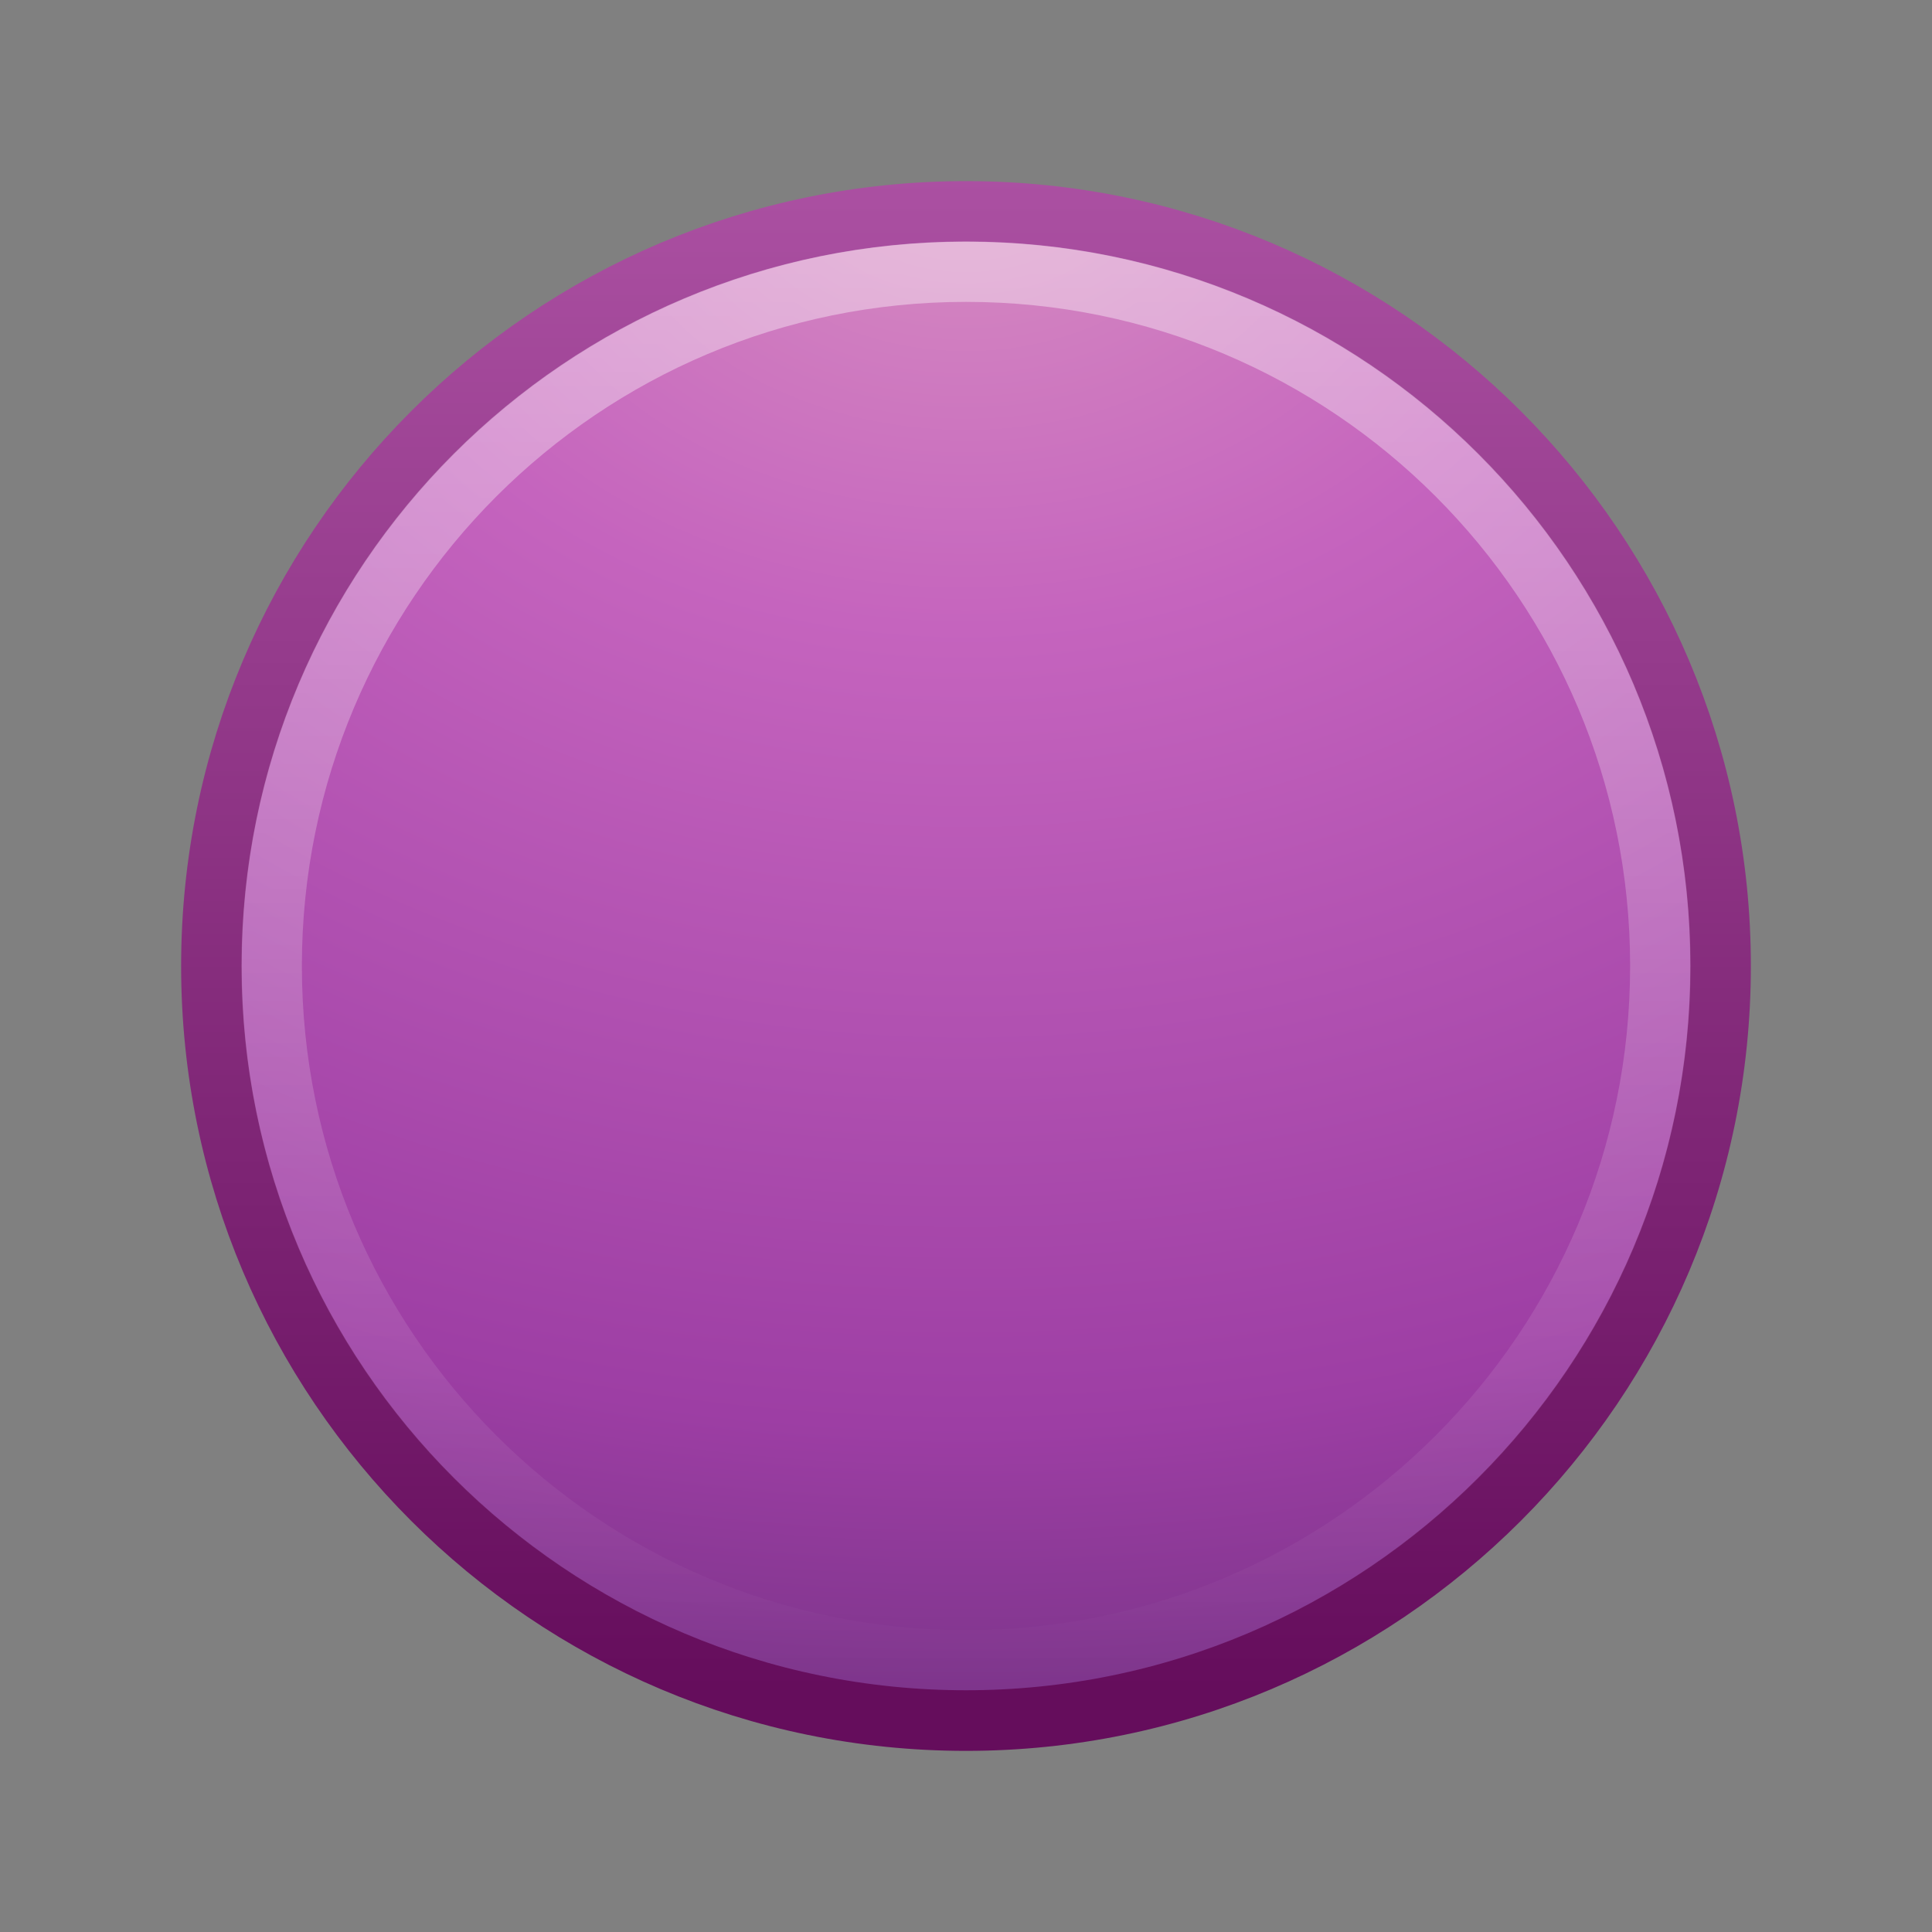 <?xml version="1.0" encoding="UTF-8" standalone="no"?>
<!-- Created with Inkscape (http://www.inkscape.org/) -->

<svg
   xmlns:dc="http://purl.org/dc/elements/1.1/"
   xmlns:cc="http://creativecommons.org/ns#"
   xmlns:rdf="http://www.w3.org/1999/02/22-rdf-syntax-ns#"
   xmlns:svg="http://www.w3.org/2000/svg"
   xmlns="http://www.w3.org/2000/svg"
   xmlns:xlink="http://www.w3.org/1999/xlink"
   xmlns:sodipodi="http://sodipodi.sourceforge.net/DTD/sodipodi-0.dtd"
   xmlns:inkscape="http://www.inkscape.org/namespaces/inkscape"
   version="1.0"
   width="32"
   height="32"
   id="svg2"
   sodipodi:version="0.32"
   inkscape:version="0.48.4 r9939"
   sodipodi:docname="emblem-colors-violet.svg"
   inkscape:output_extension="org.inkscape.output.svg.inkscape">
  <rect width="100%" height="100%" fill="#808080" stroke="none"/>
  <sodipodi:namedview
     inkscape:window-height="794"
     inkscape:window-width="1280"
     inkscape:pageshadow="2"
     inkscape:pageopacity="0.0"
     guidetolerance="10.0"
     gridtolerance="10.0"
     objecttolerance="10.0"
     borderopacity="1.0"
     bordercolor="#666666"
     pagecolor="#ffffff"
     id="base"
     showgrid="false"
     inkscape:zoom="2.8284271"
     inkscape:cx="31.418943"
     inkscape:cy="3.0182486"
     inkscape:window-x="0"
     inkscape:window-y="25"
     inkscape:current-layer="svg2"
     inkscape:window-maximized="0"
     showguides="true"
     inkscape:guide-bbox="true" />
  <defs
     id="defs4">
    <linearGradient
       id="linearGradient8838">
      <stop
         id="stop8840"
         style="stop-color:#000000;stop-opacity:1"
         offset="0" />
      <stop
         id="stop8842"
         style="stop-color:#000000;stop-opacity:0"
         offset="1" />
    </linearGradient>
    <linearGradient
       id="linearGradient2490">
      <stop
         id="stop2492"
         style="stop-color:#791235;stop-opacity:1"
         offset="0" />
      <stop
         id="stop2494"
         style="stop-color:#dd3b27;stop-opacity:1"
         offset="1" />
    </linearGradient>
    <linearGradient
       id="linearGradient3242">
      <stop
         id="stop3244"
         style="stop-color:#f8b17e;stop-opacity:1"
         offset="0" />
      <stop
         id="stop3246"
         style="stop-color:#e35d4f;stop-opacity:1"
         offset="0.262" />
      <stop
         id="stop3248"
         style="stop-color:#c6262e;stop-opacity:1"
         offset="0.661" />
      <stop
         id="stop3250"
         style="stop-color:#690b54;stop-opacity:1"
         offset="1" />
    </linearGradient>
    <linearGradient
       id="linearGradient4873">
      <stop
         id="stop4875"
         style="stop-color:#ffffff;stop-opacity:1"
         offset="0" />
      <stop
         id="stop4877"
         style="stop-color:#ffffff;stop-opacity:0"
         offset="1" />
    </linearGradient>
    <linearGradient
       inkscape:collect="always"
       xlink:href="#linearGradient4873"
       id="linearGradient2407"
       gradientUnits="userSpaceOnUse"
       gradientTransform="matrix(1.315,0,0,1.315,-65.791,20.617)"
       x1="63.397"
       y1="-12.489"
       x2="63.397"
       y2="5.468" />
    <radialGradient
       inkscape:collect="always"
       xlink:href="#linearGradient2867-449-88-871-390-598-476-591-434-148-57-177"
       id="radialGradient2410"
       gradientUnits="userSpaceOnUse"
       gradientTransform="matrix(0,1.466,-1.935,0,23.722,-32.478)"
       cx="23.896"
       cy="3.99"
       fx="23.896"
       fy="3.99"
       r="20.397" />
    <linearGradient
       inkscape:collect="always"
       xlink:href="#linearGradient8265-821-176-38-919-66-249-7-7"
       id="linearGradient3568"
       gradientUnits="userSpaceOnUse"
       gradientTransform="matrix(0.825,0,0,1.301,4.162,-1.433)"
       x1="16.626"
       y1="15.298"
       x2="20.055"
       y2="24.628" />
    <linearGradient
       id="linearGradient8265-821-176-38-919-66-249-7-7">
      <stop
         offset="0"
         style="stop-color:#ffffff;stop-opacity:1"
         id="stop2687-1-9" />
      <stop
         offset="1"
         style="stop-color:#ffffff;stop-opacity:0"
         id="stop2689-5-4" />
    </linearGradient>
    <linearGradient
       inkscape:collect="always"
       xlink:href="#linearGradient3924"
       id="linearGradient2959"
       gradientUnits="userSpaceOnUse"
       gradientTransform="translate(3.7e-6,1)"
       x1="24"
       y1="5"
       x2="24"
       y2="43" />
    <linearGradient
       id="linearGradient3924">
      <stop
         offset="0"
         style="stop-color:#ffffff;stop-opacity:1;"
         id="stop3926" />
      <stop
         id="stop3928"
         style="stop-color:#ffffff;stop-opacity:0.235;"
         offset="0.063" />
      <stop
         offset="0.951"
         style="stop-color:#ffffff;stop-opacity:0.157;"
         id="stop3930" />
      <stop
         offset="1"
         style="stop-color:#ffffff;stop-opacity:0.392;"
         id="stop3932" />
    </linearGradient>
    <radialGradient
       r="20"
       fy="8.45"
       fx="7.496"
       cy="8.45"
       cx="7.496"
       gradientTransform="matrix(1.9428467e-8,2.337,-2.472,-4.3056275e-8,44.89,-11.435)"
       gradientUnits="userSpaceOnUse"
       id="radialGradient2874"
       xlink:href="#linearGradient2867-449-88-871-390-598-476-591-434-148-57-177"
       inkscape:collect="always" />
    <linearGradient
       id="linearGradient2867-449-88-871-390-598-476-591-434-148-57-177">
      <stop
         id="stop3750"
         style="stop-color:#d78ec1;stop-opacity:1;"
         offset="0" />
      <stop
         id="stop3752"
         style="stop-color:#c564be;stop-opacity:1;"
         offset="0.262" />
      <stop
         id="stop3754"
         style="stop-color:#9d3ea4;stop-opacity:1;"
         offset="0.705" />
      <stop
         id="stop3756"
         style="stop-color:#5e2c73;stop-opacity:1;"
         offset="1" />
    </linearGradient>
    <linearGradient
       y2="3.899"
       x2="24"
       y1="44"
       x1="24"
       gradientTransform="translate(1.2e-6,1)"
       gradientUnits="userSpaceOnUse"
       id="linearGradient2876"
       xlink:href="#linearGradient3707-319-631-407-324"
       inkscape:collect="always" />
    <linearGradient
       id="linearGradient3707-319-631-407-324">
      <stop
         id="stop3760"
         style="stop-color:#650d5c;stop-opacity:1;"
         offset="0" />
      <stop
         id="stop3762"
         style="stop-color:#ac51a3;stop-opacity:1;"
         offset="1" />
    </linearGradient>
    <radialGradient
       inkscape:collect="always"
       xlink:href="#linearGradient3688-166-749"
       id="radialGradient3013"
       gradientUnits="userSpaceOnUse"
       gradientTransform="matrix(2.004,0,0,1.4,27.988,-17.4)"
       cx="4.993"
       cy="43.5"
       fx="4.993"
       fy="43.5"
       r="2.5" />
    <linearGradient
       id="linearGradient3688-166-749">
      <stop
         offset="0"
         style="stop-color:#181818;stop-opacity:1"
         id="stop2883" />
      <stop
         offset="1"
         style="stop-color:#181818;stop-opacity:0"
         id="stop2885" />
    </linearGradient>
    <radialGradient
       inkscape:collect="always"
       xlink:href="#linearGradient3688-464-309"
       id="radialGradient3015"
       gradientUnits="userSpaceOnUse"
       gradientTransform="matrix(2.004,0,0,1.4,-20.012,-104.4)"
       cx="4.993"
       cy="43.5"
       fx="4.993"
       fy="43.5"
       r="2.5" />
    <linearGradient
       id="linearGradient3688-464-309">
      <stop
         offset="0"
         style="stop-color:#181818;stop-opacity:1"
         id="stop2889" />
      <stop
         offset="1"
         style="stop-color:#181818;stop-opacity:0"
         id="stop2891" />
    </linearGradient>
    <linearGradient
       id="linearGradient3702-501-757">
      <stop
         offset="0"
         style="stop-color:#181818;stop-opacity:0"
         id="stop2895" />
      <stop
         offset="0.5"
         style="stop-color:#181818;stop-opacity:1"
         id="stop2897" />
      <stop
         offset="1"
         style="stop-color:#181818;stop-opacity:0"
         id="stop2899" />
    </linearGradient>
    <linearGradient
       y2="39.999"
       x2="25.058"
       y1="47.028"
       x1="25.058"
       gradientUnits="userSpaceOnUse"
       id="linearGradient3656"
       xlink:href="#linearGradient3702-501-757"
       inkscape:collect="always" />
    <linearGradient
       inkscape:collect="always"
       xlink:href="#linearGradient3707-319-631-407-324"
       id="linearGradient3374-0"
       gradientUnits="userSpaceOnUse"
       x1="19.875"
       y1="44.52"
       x2="19.875"
       y2="5.25" />
    <linearGradient
       inkscape:collect="always"
       xlink:href="#linearGradient3707-319-631-407-324"
       id="linearGradient3372-1"
       gradientUnits="userSpaceOnUse"
       x1="19.875"
       y1="44.52"
       x2="19.875"
       y2="5.25" />
    <linearGradient
       inkscape:collect="always"
       xlink:href="#linearGradient3707-319-631-407-1-9-274-7"
       id="linearGradient3370-7"
       gradientUnits="userSpaceOnUse"
       x1="19.875"
       y1="44.52"
       x2="19.875"
       y2="5.25" />
    <linearGradient
       id="linearGradient3707-319-631-407-1-9-274-7">
      <stop
         offset="0"
         style="stop-color:#365a7c;stop-opacity:1"
         id="stop3776-6" />
      <stop
         offset="1"
         style="stop-color:#5ea1ca;stop-opacity:1;"
         id="stop3778-7" />
    </linearGradient>
    <linearGradient
       inkscape:collect="always"
       id="linearGradient2832">
      <stop
         style="stop-color:black;stop-opacity:1;"
         offset="0"
         id="stop2834" />
      <stop
         style="stop-color:black;stop-opacity:0;"
         offset="1"
         id="stop2836" />
    </linearGradient>
    <linearGradient
       id="linearGradient2822">
      <stop
         style="stop-color:black;stop-opacity:0;"
         offset="0"
         id="stop2824" />
      <stop
         id="stop2830"
         offset="0.5"
         style="stop-color:black;stop-opacity:1;" />
      <stop
         style="stop-color:black;stop-opacity:0;"
         offset="1"
         id="stop2826" />
    </linearGradient>
    <linearGradient
       inkscape:collect="always"
       id="linearGradient2934">
      <stop
         style="stop-color:#fce94f;stop-opacity:1;"
         offset="0"
         id="stop2936" />
      <stop
         style="stop-color:#edd400;stop-opacity:1"
         offset="1"
         id="stop2938" />
    </linearGradient>
    <linearGradient
       id="linearGradient2926"
       inkscape:collect="always">
      <stop
         id="stop2928"
         offset="0"
         style="stop-color:#edd400;stop-opacity:1" />
      <stop
         id="stop2930"
         offset="1"
         style="stop-color:#c4a000;stop-opacity:1" />
    </linearGradient>
    <linearGradient
       inkscape:collect="always"
       id="linearGradient2910">
      <stop
         style="stop-color:#fce94f;stop-opacity:1"
         offset="0"
         id="stop2912" />
      <stop
         style="stop-color:#fce94f;stop-opacity:1"
         offset="1"
         id="stop2914" />
    </linearGradient>
    <linearGradient
       inkscape:collect="always"
       id="linearGradient2898">
      <stop
         style="stop-color:white;stop-opacity:1;"
         offset="0"
         id="stop2900" />
      <stop
         style="stop-color:white;stop-opacity:0;"
         offset="1"
         id="stop2902" />
    </linearGradient>
    <linearGradient
       id="linearGradient2882">
      <stop
         id="stop2908"
         offset="0"
         style="stop-color:#fce94f;stop-opacity:1;" />
      <stop
         style="stop-color:#edd400;stop-opacity:1"
         offset="1"
         id="stop2886" />
    </linearGradient>
    <linearGradient
       inkscape:collect="always"
       id="linearGradient2837">
      <stop
         style="stop-color:white;stop-opacity:1;"
         offset="0"
         id="stop2839" />
      <stop
         style="stop-color:white;stop-opacity:0;"
         offset="1"
         id="stop2841" />
    </linearGradient>
    <linearGradient
       inkscape:collect="always"
       id="linearGradient2825">
      <stop
         style="stop-color:white;stop-opacity:1;"
         offset="0"
         id="stop2827" />
      <stop
         style="stop-color:white;stop-opacity:0;"
         offset="1"
         id="stop2829" />
    </linearGradient>
    <linearGradient
       id="linearGradient2807">
      <stop
         id="stop2809"
         offset="0"
         style="stop-color:#c4a000;stop-opacity:1" />
      <stop
         id="stop2811"
         offset="1"
         style="stop-color:#edd400;stop-opacity:1" />
    </linearGradient>
    <linearGradient
       id="linearGradient2214"
       inkscape:collect="always">
      <stop
         id="stop2216"
         offset="0"
         style="stop-color:#edd400;stop-opacity:1" />
      <stop
         id="stop2218"
         offset="1"
         style="stop-color:#c4a000;stop-opacity:1" />
    </linearGradient>
    <linearGradient
       inkscape:collect="always"
       id="linearGradient2281">
      <stop
         style="stop-color:#000000;stop-opacity:1"
         offset="0"
         id="stop2283" />
      <stop
         style="stop-color:#000000;stop-opacity:0;"
         offset="1"
         id="stop2285" />
    </linearGradient>
    <linearGradient
       inkscape:collect="always"
       id="linearGradient2207">
      <stop
         style="stop-color:#fef8c1;stop-opacity:1"
         offset="0"
         id="stop2209" />
      <stop
         style="stop-color:#edd400;stop-opacity:1"
         offset="1"
         id="stop2211" />
    </linearGradient>
    <linearGradient
       inkscape:collect="always"
       xlink:href="#linearGradient2207"
       id="linearGradient2213"
       x1="21"
       y1="23.785"
       x2="22.125"
       y2="27.959"
       gradientUnits="userSpaceOnUse"
       gradientTransform="translate(0,-3)" />
    <linearGradient
       inkscape:collect="always"
       xlink:href="#linearGradient2281"
       id="linearGradient2287"
       x1="6.313"
       y1="27.126"
       x2="6.838"
       y2="31"
       gradientUnits="userSpaceOnUse" />
    <linearGradient
       inkscape:collect="always"
       xlink:href="#linearGradient2214"
       id="linearGradient2295"
       x1="28.87"
       y1="22.478"
       x2="29.495"
       y2="25.005"
       gradientUnits="userSpaceOnUse" />
    <linearGradient
       inkscape:collect="always"
       xlink:href="#linearGradient2807"
       id="linearGradient2226"
       x1="27.535"
       y1="36.908"
       x2="27.535"
       y2="28.798"
       gradientUnits="userSpaceOnUse" />
    <linearGradient
       inkscape:collect="always"
       xlink:href="#linearGradient2825"
       id="linearGradient2831"
       x1="39.875"
       y1="19.062"
       x2="40.168"
       y2="21.125"
       gradientUnits="userSpaceOnUse" />
    <linearGradient
       inkscape:collect="always"
       xlink:href="#linearGradient2837"
       id="linearGradient2843"
       x1="6.036"
       y1="25.025"
       x2="6.674"
       y2="27.933"
       gradientUnits="userSpaceOnUse" />
    <linearGradient
       inkscape:collect="always"
       xlink:href="#linearGradient2882"
       id="linearGradient2888"
       x1="37.207"
       y1="16.975"
       x2="38.323"
       y2="20.75"
       gradientUnits="userSpaceOnUse" />
    <linearGradient
       inkscape:collect="always"
       xlink:href="#linearGradient2898"
       id="linearGradient2904"
       x1="16.357"
       y1="23.864"
       x2="16.633"
       y2="45.104"
       gradientUnits="userSpaceOnUse" />
    <linearGradient
       inkscape:collect="always"
       xlink:href="#linearGradient2910"
       id="linearGradient2916"
       x1="33.188"
       y1="25.5"
       x2="33.25"
       y2="30.062"
       gradientUnits="userSpaceOnUse" />
    <linearGradient
       inkscape:collect="always"
       xlink:href="#linearGradient2926"
       id="linearGradient2924"
       x1="39.279"
       y1="18.28"
       x2="40.482"
       y2="22.898"
       gradientUnits="userSpaceOnUse" />
    <linearGradient
       inkscape:collect="always"
       xlink:href="#linearGradient2934"
       id="linearGradient2940"
       x1="24"
       y1="35.625"
       x2="24"
       y2="30.763"
       gradientUnits="userSpaceOnUse" />
    <linearGradient
       inkscape:collect="always"
       xlink:href="#linearGradient2822"
       id="linearGradient2828"
       x1="20"
       y1="39.5"
       x2="20"
       y2="33.983"
       gradientUnits="userSpaceOnUse" />
    <radialGradient
       inkscape:collect="always"
       xlink:href="#linearGradient2832"
       id="radialGradient2838"
       cx="40"
       cy="36.75"
       fx="40"
       fy="36.75"
       r="3"
       gradientTransform="matrix(2,0,0,0.917,-40,3.062)"
       gradientUnits="userSpaceOnUse" />
    <radialGradient
       inkscape:collect="always"
       xlink:href="#linearGradient2832"
       id="radialGradient2850"
       gradientUnits="userSpaceOnUse"
       gradientTransform="matrix(-2,0,0,-0.917,88,70.438)"
       cx="40"
       cy="36.75"
       fx="40"
       fy="36.75"
       r="3" />
    <linearGradient
       id="linearGradient3707-319-631-407-324-3-8-9">
      <stop
         id="stop3760-7-3-2"
         style="stop-color:#185f9a;stop-opacity:1;"
         offset="0" />
      <stop
         id="stop3762-8-4-4"
         style="stop-color:#599ec9;stop-opacity:1;"
         offset="1" />
    </linearGradient>
    <linearGradient
       id="linearGradient4010">
      <stop
         offset="0"
         style="stop-color:#ffffff;stop-opacity:1;"
         id="stop4012" />
      <stop
         id="stop4014"
         style="stop-color:#ffffff;stop-opacity:0.235;"
         offset="0.367" />
      <stop
         offset="0.761"
         style="stop-color:#ffffff;stop-opacity:0.157;"
         id="stop4016" />
      <stop
         offset="1"
         style="stop-color:#ffffff;stop-opacity:0.392;"
         id="stop4018" />
    </linearGradient>
    <linearGradient
       id="linearGradient2867-449-88-871-390-598-476-591-434-148-57-177-3-8-3">
      <stop
         id="stop3750-8-9-1"
         style="stop-color:#90dbec;stop-opacity:1;"
         offset="0" />
      <stop
         id="stop3752-3-2-8"
         style="stop-color:#42baea;stop-opacity:1;"
         offset="0.262" />
      <stop
         id="stop3754-7-2-1"
         style="stop-color:#3689e6;stop-opacity:1;"
         offset="0.705" />
      <stop
         id="stop3756-9-3-3"
         style="stop-color:#2b63a0;stop-opacity:1;"
         offset="1" />
    </linearGradient>
    <radialGradient
       id="radialGradient3904"
       gradientUnits="userSpaceOnUse"
       cy="45.047"
       cx="27"
       gradientTransform="matrix(0.915,0,6.5816e-6,0.209,-0.717,35.213)"
       r="17.625">
      <stop
         id="stop8694"
         offset="0" />
      <stop
         id="stop8696"
         style="stop-opacity:0"
         offset="1" />
    </radialGradient>
    <filter
       x="-0.028"
       y="-0.416"
       width="1.057"
       height="1.831"
       color-interpolation-filters="sRGB"
       id="filter11277">
      <feGaussianBlur
         stdDeviation="0.52"
         id="feGaussianBlur11279" />
    </filter>
    <filter
       x="-0.085"
       y="-1.247"
       width="1.17"
       height="3.494"
       color-interpolation-filters="sRGB"
       id="filter11267">
      <feGaussianBlur
         stdDeviation="1.559"
         id="feGaussianBlur11269" />
    </filter>
    <linearGradient
       x1="4.191"
       y1="11.113"
       x2="47.32"
       y2="56.052"
       id="linearGradient11223"
       gradientUnits="userSpaceOnUse">
      <stop
         id="stop11225"
         style="stop-color:white;stop-opacity:1"
         offset="0" />
      <stop
         id="stop11227"
         style="stop-color:white;stop-opacity:0"
         offset="1" />
    </linearGradient>
    <linearGradient
       x1="29.127"
       y1="19.788"
       x2="29.291"
       y2="57.567"
       id="linearGradient2864"
       xlink:href="#linearGradient11223"
       gradientUnits="userSpaceOnUse"
       gradientTransform="matrix(1.062,0,-0.005,1.112,-6.828,-19.998)" />
    <linearGradient
       id="linearGradient7012-661-145-733-759-865-745-661-970-94">
      <stop
         id="stop3618"
         style="stop-color:#edd563;stop-opacity:1"
         offset="0" />
      <stop
         id="stop3620"
         style="stop-color:#e08223;stop-opacity:1"
         offset="1" />
    </linearGradient>
    <linearGradient
       id="linearGradient3390-178-986-453">
      <stop
         id="stop3624"
         style="stop-color:#bb5e12;stop-opacity:1"
         offset="0" />
      <stop
         id="stop3626"
         style="stop-color:#cd8033;stop-opacity:1"
         offset="1" />
    </linearGradient>
    <linearGradient
       x1="24"
       y1="-3"
       x2="24"
       y2="47"
       id="linearGradient4268"
       xlink:href="#linearGradient7012-661-145-733-759-865-745-661-970-94"
       gradientUnits="userSpaceOnUse" />
    <linearGradient
       x1="20"
       y1="47"
       x2="20"
       y2="-3"
       id="linearGradient4276"
       xlink:href="#linearGradient3390-178-986-453"
       gradientUnits="userSpaceOnUse" />
    <linearGradient
       id="linearGradient8838-8">
      <stop
         id="stop8840-0"
         style="stop-color:#000000;stop-opacity:1"
         offset="0" />
      <stop
         id="stop8842-5"
         style="stop-color:#000000;stop-opacity:0"
         offset="1" />
    </linearGradient>
    <linearGradient
       id="linearGradient2264">
      <stop
         id="stop2266"
         style="stop-color:#d7e866;stop-opacity:1"
         offset="0" />
      <stop
         id="stop2268"
         style="stop-color:#8cab2a;stop-opacity:1"
         offset="1" />
    </linearGradient>
    <linearGradient
       id="linearGradient3259">
      <stop
         id="stop3261"
         style="stop-color:#ffffff;stop-opacity:1"
         offset="0" />
      <stop
         id="stop3263"
         style="stop-color:#ffffff;stop-opacity:0"
         offset="1" />
    </linearGradient>
    <radialGradient
       gradientTransform="matrix(2.165,0,0,0.753,-111.565,36.518)"
       gradientUnits="userSpaceOnUse"
       xlink:href="#linearGradient8838-86"
       id="radialGradient2419"
       fy="4.625"
       fx="62.625"
       r="10.625"
       cy="4.625"
       cx="62.625" />
    <linearGradient
       id="linearGradient8838-86">
      <stop
         offset="0"
         style="stop-color:#000000;stop-opacity:1"
         id="stop8840-3" />
      <stop
         offset="1"
         style="stop-color:#000000;stop-opacity:0"
         id="stop8842-2" />
    </linearGradient>
    <radialGradient
       gradientTransform="matrix(0,2.287,-3.019,0,36.047,-50.63)"
       gradientUnits="userSpaceOnUse"
       xlink:href="#linearGradient3242-3"
       id="radialGradient2414"
       fy="3.99"
       fx="23.896"
       r="20.397"
       cy="3.99"
       cx="23.896" />
    <linearGradient
       id="linearGradient3242-3">
      <stop
         offset="0"
         style="stop-color:#f8b17e;stop-opacity:1"
         id="stop3244-7" />
      <stop
         offset="0.262"
         style="stop-color:#e35d4f;stop-opacity:1"
         id="stop3246-1" />
      <stop
         offset="0.661"
         style="stop-color:#c6262e;stop-opacity:1"
         id="stop3248-7" />
      <stop
         offset="1"
         style="stop-color:#690b54;stop-opacity:1"
         id="stop3250-8" />
    </linearGradient>
    <linearGradient
       gradientTransform="matrix(0.958,0,0,0.958,0.998,1.998)"
       gradientUnits="userSpaceOnUse"
       xlink:href="#linearGradient2490-2"
       id="linearGradient2416"
       y2="3.082"
       x2="18.379"
       y1="44.98"
       x1="18.379" />
    <linearGradient
       id="linearGradient2490-2">
      <stop
         offset="0"
         style="stop-color:#791235;stop-opacity:1"
         id="stop2492-1" />
      <stop
         offset="1"
         style="stop-color:#dd3b27;stop-opacity:1"
         id="stop2494-2" />
    </linearGradient>
    <linearGradient
       gradientTransform="matrix(2.115,0,0,2.115,-107.577,32.427)"
       gradientUnits="userSpaceOnUse"
       xlink:href="#linearGradient4873-0"
       id="linearGradient2411"
       y2="5.468"
       x2="63.397"
       y1="-12.489"
       x1="63.397" />
    <linearGradient
       id="linearGradient4873-0">
      <stop
         offset="0"
         style="stop-color:#ffffff;stop-opacity:1"
         id="stop4875-9" />
      <stop
         offset="1"
         style="stop-color:#ffffff;stop-opacity:0"
         id="stop4877-4" />
    </linearGradient>
    <linearGradient
       id="linearGradient8265-821-176-38-919-66-249-7-7-0">
      <stop
         offset="0"
         style="stop-color:#ffffff;stop-opacity:1"
         id="stop2687-1-9-5" />
      <stop
         offset="1"
         style="stop-color:#ffffff;stop-opacity:0"
         id="stop2689-5-4-9" />
    </linearGradient>
    <linearGradient
       id="linearGradient3924-6">
      <stop
         offset="0"
         style="stop-color:#ffffff;stop-opacity:1;"
         id="stop3926-7" />
      <stop
         id="stop3928-5"
         style="stop-color:#ffffff;stop-opacity:0.235;"
         offset="0.063" />
      <stop
         offset="0.951"
         style="stop-color:#ffffff;stop-opacity:0.157;"
         id="stop3930-5" />
      <stop
         offset="1"
         style="stop-color:#ffffff;stop-opacity:0.392;"
         id="stop3932-2" />
    </linearGradient>
    <linearGradient
       id="linearGradient2867-449-88-871-390-598-476-591-434-148-57-177-9">
      <stop
         id="stop3752-8"
         style="stop-color:#fdfdfd;stop-opacity:1;"
         offset="0" />
      <stop
         id="stop3754-4"
         style="stop-color:#e1e1e1;stop-opacity:1;"
         offset="0.705" />
      <stop
         offset="0.852"
         style="stop-color:#cccccc;stop-opacity:1;"
         id="stop4459" />
      <stop
         id="stop3756-7"
         style="stop-color:#a5a5a5;stop-opacity:1;"
         offset="1" />
    </linearGradient>
    <linearGradient
       id="linearGradient3707-319-631-407-324-1">
      <stop
         id="stop3760-5"
         style="stop-color:#949494;stop-opacity:1;"
         offset="0" />
      <stop
         id="stop3762-1"
         style="stop-color:#c9c9c9;stop-opacity:1;"
         offset="1" />
    </linearGradient>
    <linearGradient
       id="linearGradient3688-166-749-6">
      <stop
         offset="0"
         style="stop-color:#181818;stop-opacity:1"
         id="stop2883-5" />
      <stop
         offset="1"
         style="stop-color:#181818;stop-opacity:0"
         id="stop2885-0" />
    </linearGradient>
    <linearGradient
       id="linearGradient3688-464-309-0">
      <stop
         offset="0"
         style="stop-color:#181818;stop-opacity:1"
         id="stop2889-8" />
      <stop
         offset="1"
         style="stop-color:#181818;stop-opacity:0"
         id="stop2891-9" />
    </linearGradient>
    <linearGradient
       id="linearGradient3702-501-757-3">
      <stop
         offset="0"
         style="stop-color:#181818;stop-opacity:0"
         id="stop2895-2" />
      <stop
         offset="0.5"
         style="stop-color:#181818;stop-opacity:1"
         id="stop2897-5" />
      <stop
         offset="1"
         style="stop-color:#181818;stop-opacity:0"
         id="stop2899-7" />
    </linearGradient>
    <linearGradient
       id="linearGradient3707-319-631-407-1-9-274-7-4">
      <stop
         offset="0"
         style="stop-color:#365a7c;stop-opacity:1"
         id="stop3776-6-1" />
      <stop
         offset="1"
         style="stop-color:#5ea1ca;stop-opacity:1;"
         id="stop3778-7-2" />
    </linearGradient>
    <linearGradient
       inkscape:collect="always"
       id="linearGradient2832-3">
      <stop
         style="stop-color:black;stop-opacity:1;"
         offset="0"
         id="stop2834-9" />
      <stop
         style="stop-color:black;stop-opacity:0;"
         offset="1"
         id="stop2836-7" />
    </linearGradient>
    <linearGradient
       id="linearGradient2822-5">
      <stop
         style="stop-color:black;stop-opacity:0;"
         offset="0"
         id="stop2824-3" />
      <stop
         id="stop2830-8"
         offset="0.5"
         style="stop-color:black;stop-opacity:1;" />
      <stop
         style="stop-color:black;stop-opacity:0;"
         offset="1"
         id="stop2826-5" />
    </linearGradient>
    <linearGradient
       inkscape:collect="always"
       id="linearGradient2934-1">
      <stop
         style="stop-color:#fce94f;stop-opacity:1;"
         offset="0"
         id="stop2936-6" />
      <stop
         style="stop-color:#edd400;stop-opacity:1"
         offset="1"
         id="stop2938-9" />
    </linearGradient>
    <linearGradient
       id="linearGradient2926-3"
       inkscape:collect="always">
      <stop
         id="stop2928-7"
         offset="0"
         style="stop-color:#edd400;stop-opacity:1" />
      <stop
         id="stop2930-6"
         offset="1"
         style="stop-color:#c4a000;stop-opacity:1" />
    </linearGradient>
    <linearGradient
       inkscape:collect="always"
       id="linearGradient2910-9">
      <stop
         style="stop-color:#fce94f;stop-opacity:1"
         offset="0"
         id="stop2912-6" />
      <stop
         style="stop-color:#fce94f;stop-opacity:1"
         offset="1"
         id="stop2914-0" />
    </linearGradient>
    <linearGradient
       inkscape:collect="always"
       id="linearGradient2898-1">
      <stop
         style="stop-color:white;stop-opacity:1;"
         offset="0"
         id="stop2900-5" />
      <stop
         style="stop-color:white;stop-opacity:0;"
         offset="1"
         id="stop2902-0" />
    </linearGradient>
    <linearGradient
       id="linearGradient2882-2">
      <stop
         id="stop2908-6"
         offset="0"
         style="stop-color:#fce94f;stop-opacity:1;" />
      <stop
         style="stop-color:#edd400;stop-opacity:1"
         offset="1"
         id="stop2886-5" />
    </linearGradient>
    <linearGradient
       inkscape:collect="always"
       id="linearGradient2837-2">
      <stop
         style="stop-color:white;stop-opacity:1;"
         offset="0"
         id="stop2839-5" />
      <stop
         style="stop-color:white;stop-opacity:0;"
         offset="1"
         id="stop2841-2" />
    </linearGradient>
    <linearGradient
       inkscape:collect="always"
       id="linearGradient2825-8">
      <stop
         style="stop-color:white;stop-opacity:1;"
         offset="0"
         id="stop2827-1" />
      <stop
         style="stop-color:white;stop-opacity:0;"
         offset="1"
         id="stop2829-1" />
    </linearGradient>
    <linearGradient
       id="linearGradient2807-9">
      <stop
         id="stop2809-9"
         offset="0"
         style="stop-color:#c4a000;stop-opacity:1" />
      <stop
         id="stop2811-3"
         offset="1"
         style="stop-color:#edd400;stop-opacity:1" />
    </linearGradient>
    <linearGradient
       id="linearGradient2214-8"
       inkscape:collect="always">
      <stop
         id="stop2216-1"
         offset="0"
         style="stop-color:#edd400;stop-opacity:1" />
      <stop
         id="stop2218-2"
         offset="1"
         style="stop-color:#c4a000;stop-opacity:1" />
    </linearGradient>
    <linearGradient
       inkscape:collect="always"
       id="linearGradient2281-7">
      <stop
         style="stop-color:#000000;stop-opacity:1"
         offset="0"
         id="stop2283-7" />
      <stop
         style="stop-color:#000000;stop-opacity:0;"
         offset="1"
         id="stop2285-7" />
    </linearGradient>
    <linearGradient
       inkscape:collect="always"
       id="linearGradient2207-8">
      <stop
         style="stop-color:#fef8c1;stop-opacity:1"
         offset="0"
         id="stop2209-1" />
      <stop
         style="stop-color:#edd400;stop-opacity:1"
         offset="1"
         id="stop2211-4" />
    </linearGradient>
    <linearGradient
       inkscape:collect="always"
       xlink:href="#linearGradient2207-8"
       id="linearGradient2213-8"
       x1="21"
       y1="23.785"
       x2="22.125"
       y2="27.959"
       gradientUnits="userSpaceOnUse"
       gradientTransform="translate(0,-3)" />
    <linearGradient
       inkscape:collect="always"
       xlink:href="#linearGradient2281-7"
       id="linearGradient2287-5"
       x1="6.313"
       y1="27.126"
       x2="6.838"
       y2="31"
       gradientUnits="userSpaceOnUse" />
    <linearGradient
       inkscape:collect="always"
       xlink:href="#linearGradient2214-8"
       id="linearGradient2295-9"
       x1="28.87"
       y1="22.478"
       x2="29.495"
       y2="25.005"
       gradientUnits="userSpaceOnUse" />
    <linearGradient
       inkscape:collect="always"
       xlink:href="#linearGradient2807-9"
       id="linearGradient2226-2"
       x1="27.535"
       y1="36.908"
       x2="27.535"
       y2="28.798"
       gradientUnits="userSpaceOnUse" />
    <linearGradient
       inkscape:collect="always"
       xlink:href="#linearGradient2825-8"
       id="linearGradient2831-0"
       x1="39.875"
       y1="19.062"
       x2="40.168"
       y2="21.125"
       gradientUnits="userSpaceOnUse" />
    <linearGradient
       inkscape:collect="always"
       xlink:href="#linearGradient2837-2"
       id="linearGradient2843-1"
       x1="6.036"
       y1="25.025"
       x2="6.674"
       y2="27.933"
       gradientUnits="userSpaceOnUse" />
    <linearGradient
       inkscape:collect="always"
       xlink:href="#linearGradient2882-2"
       id="linearGradient2888-8"
       x1="37.207"
       y1="16.975"
       x2="38.323"
       y2="20.75"
       gradientUnits="userSpaceOnUse" />
    <linearGradient
       inkscape:collect="always"
       xlink:href="#linearGradient2898-1"
       id="linearGradient2904-2"
       x1="16.357"
       y1="23.864"
       x2="16.633"
       y2="45.104"
       gradientUnits="userSpaceOnUse" />
    <linearGradient
       inkscape:collect="always"
       xlink:href="#linearGradient2910-9"
       id="linearGradient2916-6"
       x1="33.188"
       y1="25.5"
       x2="33.25"
       y2="30.062"
       gradientUnits="userSpaceOnUse" />
    <linearGradient
       inkscape:collect="always"
       xlink:href="#linearGradient2926-3"
       id="linearGradient2924-9"
       x1="39.279"
       y1="18.28"
       x2="40.482"
       y2="22.898"
       gradientUnits="userSpaceOnUse" />
    <linearGradient
       inkscape:collect="always"
       xlink:href="#linearGradient2934-1"
       id="linearGradient2940-3"
       x1="24"
       y1="35.625"
       x2="24"
       y2="30.763"
       gradientUnits="userSpaceOnUse" />
    <linearGradient
       inkscape:collect="always"
       xlink:href="#linearGradient2822-5"
       id="linearGradient2828-9"
       x1="20"
       y1="39.5"
       x2="20"
       y2="33.983"
       gradientUnits="userSpaceOnUse" />
    <radialGradient
       inkscape:collect="always"
       xlink:href="#linearGradient2832-3"
       id="radialGradient2838-8"
       cx="40"
       cy="36.75"
       fx="40"
       fy="36.75"
       r="3"
       gradientTransform="matrix(2,0,0,0.917,-40,3.062)"
       gradientUnits="userSpaceOnUse" />
    <radialGradient
       inkscape:collect="always"
       xlink:href="#linearGradient2832-3"
       id="radialGradient2850-1"
       gradientUnits="userSpaceOnUse"
       gradientTransform="matrix(-2,0,0,-0.917,88,70.438)"
       cx="40"
       cy="36.75"
       fx="40"
       fy="36.75"
       r="3" />
    <linearGradient
       id="linearGradient3707-319-631-407-324-3-8-9-6">
      <stop
         id="stop3760-7-3-2-3"
         style="stop-color:#185f9a;stop-opacity:1;"
         offset="0" />
      <stop
         id="stop3762-8-4-4-4"
         style="stop-color:#599ec9;stop-opacity:1;"
         offset="1" />
    </linearGradient>
    <linearGradient
       id="linearGradient4010-1">
      <stop
         offset="0"
         style="stop-color:#ffffff;stop-opacity:1;"
         id="stop4012-8" />
      <stop
         id="stop4014-0"
         style="stop-color:#ffffff;stop-opacity:0.235;"
         offset="0.367" />
      <stop
         offset="0.761"
         style="stop-color:#ffffff;stop-opacity:0.157;"
         id="stop4016-9" />
      <stop
         offset="1"
         style="stop-color:#ffffff;stop-opacity:0.392;"
         id="stop4018-0" />
    </linearGradient>
    <linearGradient
       id="linearGradient2867-449-88-871-390-598-476-591-434-148-57-177-3-8-3-4">
      <stop
         id="stop3750-8-9-1-3"
         style="stop-color:#90dbec;stop-opacity:1;"
         offset="0" />
      <stop
         id="stop3752-3-2-8-0"
         style="stop-color:#42baea;stop-opacity:1;"
         offset="0.262" />
      <stop
         id="stop3754-7-2-1-4"
         style="stop-color:#3689e6;stop-opacity:1;"
         offset="0.705" />
      <stop
         id="stop3756-9-3-3-3"
         style="stop-color:#2b63a0;stop-opacity:1;"
         offset="1" />
    </linearGradient>
    <radialGradient
       id="radialGradient3904-5"
       gradientUnits="userSpaceOnUse"
       cy="45.047"
       cx="27"
       gradientTransform="matrix(0.915,0,6.5816e-6,0.209,-0.717,35.213)"
       r="17.625">
      <stop
         id="stop8694-6"
         offset="0" />
      <stop
         id="stop8696-7"
         style="stop-opacity:0"
         offset="1" />
    </radialGradient>
    <filter
       x="-0.028"
       y="-0.416"
       width="1.057"
       height="1.831"
       color-interpolation-filters="sRGB"
       id="filter11277-4">
      <feGaussianBlur
         stdDeviation="0.52"
         id="feGaussianBlur11279-7" />
    </filter>
    <filter
       x="-0.085"
       y="-1.247"
       width="1.17"
       height="3.494"
       color-interpolation-filters="sRGB"
       id="filter11267-6">
      <feGaussianBlur
         stdDeviation="1.559"
         id="feGaussianBlur11269-3" />
    </filter>
    <linearGradient
       x1="4.191"
       y1="11.113"
       x2="47.32"
       y2="56.052"
       id="linearGradient11223-2"
       gradientUnits="userSpaceOnUse">
      <stop
         id="stop11225-8"
         style="stop-color:white;stop-opacity:1"
         offset="0" />
      <stop
         id="stop11227-2"
         style="stop-color:white;stop-opacity:0"
         offset="1" />
    </linearGradient>
    <linearGradient
       x1="29.127"
       y1="19.788"
       x2="29.291"
       y2="57.567"
       id="linearGradient2864-9"
       xlink:href="#linearGradient11223-2"
       gradientUnits="userSpaceOnUse"
       gradientTransform="matrix(1.062,0,-0.005,1.112,-6.828,-19.998)" />
    <linearGradient
       id="linearGradient7012-661-145-733-759-865-745-661-970-94-9">
      <stop
         id="stop3618-7"
         style="stop-color:#edd563;stop-opacity:1"
         offset="0" />
      <stop
         id="stop3620-9"
         style="stop-color:#e08223;stop-opacity:1"
         offset="1" />
    </linearGradient>
    <linearGradient
       id="linearGradient3390-178-986-453-4">
      <stop
         id="stop3624-3"
         style="stop-color:#bb5e12;stop-opacity:1"
         offset="0" />
      <stop
         id="stop3626-1"
         style="stop-color:#cd8033;stop-opacity:1"
         offset="1" />
    </linearGradient>
    <linearGradient
       x1="24"
       y1="-3"
       x2="24"
       y2="47"
       id="linearGradient4268-3"
       xlink:href="#linearGradient7012-661-145-733-759-865-745-661-970-94-9"
       gradientUnits="userSpaceOnUse" />
    <linearGradient
       x1="20"
       y1="47"
       x2="20"
       y2="-3"
       id="linearGradient4276-4"
       xlink:href="#linearGradient3390-178-986-453-4"
       gradientUnits="userSpaceOnUse" />
    <linearGradient
       id="linearGradient8838-8-2">
      <stop
         id="stop8840-0-3"
         style="stop-color:#000000;stop-opacity:1"
         offset="0" />
      <stop
         id="stop8842-5-2"
         style="stop-color:#000000;stop-opacity:0"
         offset="1" />
    </linearGradient>
    <linearGradient
       id="linearGradient2264-1">
      <stop
         id="stop2266-7"
         style="stop-color:#d7e866;stop-opacity:1"
         offset="0" />
      <stop
         id="stop2268-8"
         style="stop-color:#8cab2a;stop-opacity:1"
         offset="1" />
    </linearGradient>
    <linearGradient
       id="linearGradient3259-0">
      <stop
         id="stop3261-8"
         style="stop-color:#ffffff;stop-opacity:1"
         offset="0" />
      <stop
         id="stop3263-8"
         style="stop-color:#ffffff;stop-opacity:0"
         offset="1" />
    </linearGradient>
    <radialGradient
       gradientTransform="matrix(2.165,0,0,0.753,-111.565,36.518)"
       gradientUnits="userSpaceOnUse"
       xlink:href="#linearGradient8838-0"
       id="radialGradient2419-1"
       fy="4.625"
       fx="62.625"
       r="10.625"
       cy="4.625"
       cx="62.625" />
    <linearGradient
       id="linearGradient8838-0">
      <stop
         offset="0"
         style="stop-color:#000000;stop-opacity:1"
         id="stop8840-6" />
      <stop
         offset="1"
         style="stop-color:#000000;stop-opacity:0"
         id="stop8842-4" />
    </linearGradient>
    <radialGradient
       gradientTransform="matrix(0,2.287,-3.019,0,36.047,-50.63)"
       gradientUnits="userSpaceOnUse"
       xlink:href="#linearGradient3242-2"
       id="radialGradient2414-0"
       fy="3.99"
       fx="23.896"
       r="20.397"
       cy="3.99"
       cx="23.896" />
    <linearGradient
       id="linearGradient3242-2">
      <stop
         offset="0"
         style="stop-color:#f8b17e;stop-opacity:1"
         id="stop3244-5" />
      <stop
         offset="0.262"
         style="stop-color:#e35d4f;stop-opacity:1"
         id="stop3246-0" />
      <stop
         offset="0.661"
         style="stop-color:#c6262e;stop-opacity:1"
         id="stop3248-0" />
      <stop
         offset="1"
         style="stop-color:#690b54;stop-opacity:1"
         id="stop3250-2" />
    </linearGradient>
    <linearGradient
       gradientTransform="matrix(0.958,0,0,0.958,0.998,1.998)"
       gradientUnits="userSpaceOnUse"
       xlink:href="#linearGradient2490-8"
       id="linearGradient2416-3"
       y2="3.082"
       x2="18.379"
       y1="44.98"
       x1="18.379" />
    <linearGradient
       id="linearGradient2490-8">
      <stop
         offset="0"
         style="stop-color:#791235;stop-opacity:1"
         id="stop2492-5" />
      <stop
         offset="1"
         style="stop-color:#dd3b27;stop-opacity:1"
         id="stop2494-6" />
    </linearGradient>
    <linearGradient
       gradientTransform="matrix(2.115,0,0,2.115,-107.577,32.427)"
       gradientUnits="userSpaceOnUse"
       xlink:href="#linearGradient4873-09"
       id="linearGradient2411-8"
       y2="5.468"
       x2="63.397"
       y1="-12.489"
       x1="63.397" />
    <linearGradient
       id="linearGradient4873-09">
      <stop
         offset="0"
         style="stop-color:#ffffff;stop-opacity:1"
         id="stop4875-6" />
      <stop
         offset="1"
         style="stop-color:#ffffff;stop-opacity:0"
         id="stop4877-42" />
    </linearGradient>
    <linearGradient
       id="linearGradient8265-821-176-38-919-66-249-7-7-8">
      <stop
         offset="0"
         style="stop-color:#ffffff;stop-opacity:1"
         id="stop2687-1-9-4" />
      <stop
         offset="1"
         style="stop-color:#ffffff;stop-opacity:0"
         id="stop2689-5-4-5" />
    </linearGradient>
    <linearGradient
       id="linearGradient3924-1">
      <stop
         offset="0"
         style="stop-color:#ffffff;stop-opacity:1;"
         id="stop3926-3" />
      <stop
         id="stop3928-4"
         style="stop-color:#ffffff;stop-opacity:0.235;"
         offset="0.063" />
      <stop
         offset="0.951"
         style="stop-color:#ffffff;stop-opacity:0.157;"
         id="stop3930-4" />
      <stop
         offset="1"
         style="stop-color:#ffffff;stop-opacity:0.392;"
         id="stop3932-6" />
    </linearGradient>
    <linearGradient
       id="linearGradient2867-449-88-871-390-598-476-591-434-148-57-177-7">
      <stop
         id="stop3752-0"
         style="stop-color:#949494;stop-opacity:1;"
         offset="0" />
      <stop
         id="stop3754-46"
         style="stop-color:#717171;stop-opacity:1;"
         offset="0.705" />
      <stop
         offset="0.852"
         style="stop-color:#606060;stop-opacity:1;"
         id="stop4459-7" />
      <stop
         id="stop3756-6"
         style="stop-color:#505050;stop-opacity:1;"
         offset="1" />
    </linearGradient>
    <linearGradient
       id="linearGradient3707-319-631-407-324-4">
      <stop
         id="stop3760-4"
         style="stop-color:#393939;stop-opacity:1;"
         offset="0" />
      <stop
         id="stop3762-2"
         style="stop-color:#7f7f7f;stop-opacity:1;"
         offset="1" />
    </linearGradient>
    <linearGradient
       id="linearGradient3688-166-749-5">
      <stop
         offset="0"
         style="stop-color:#181818;stop-opacity:1"
         id="stop2883-8" />
      <stop
         offset="1"
         style="stop-color:#181818;stop-opacity:0"
         id="stop2885-4" />
    </linearGradient>
    <linearGradient
       id="linearGradient3688-464-309-2">
      <stop
         offset="0"
         style="stop-color:#181818;stop-opacity:1"
         id="stop2889-4" />
      <stop
         offset="1"
         style="stop-color:#181818;stop-opacity:0"
         id="stop2891-8" />
    </linearGradient>
    <linearGradient
       id="linearGradient3702-501-757-2">
      <stop
         offset="0"
         style="stop-color:#181818;stop-opacity:0"
         id="stop2895-7" />
      <stop
         offset="0.5"
         style="stop-color:#181818;stop-opacity:1"
         id="stop2897-6" />
      <stop
         offset="1"
         style="stop-color:#181818;stop-opacity:0"
         id="stop2899-6" />
    </linearGradient>
    <linearGradient
       id="linearGradient3707-319-631-407-1-9-274-7-1">
      <stop
         offset="0"
         style="stop-color:#365a7c;stop-opacity:1"
         id="stop3776-6-2" />
      <stop
         offset="1"
         style="stop-color:#5ea1ca;stop-opacity:1;"
         id="stop3778-7-0" />
    </linearGradient>
    <linearGradient
       inkscape:collect="always"
       id="linearGradient2832-2">
      <stop
         style="stop-color:black;stop-opacity:1;"
         offset="0"
         id="stop2834-8" />
      <stop
         style="stop-color:black;stop-opacity:0;"
         offset="1"
         id="stop2836-78" />
    </linearGradient>
    <linearGradient
       id="linearGradient2822-54">
      <stop
         style="stop-color:black;stop-opacity:0;"
         offset="0"
         id="stop2824-8" />
      <stop
         id="stop2830-3"
         offset="0.5"
         style="stop-color:black;stop-opacity:1;" />
      <stop
         style="stop-color:black;stop-opacity:0;"
         offset="1"
         id="stop2826-2" />
    </linearGradient>
    <linearGradient
       inkscape:collect="always"
       id="linearGradient2934-2">
      <stop
         style="stop-color:#fce94f;stop-opacity:1;"
         offset="0"
         id="stop2936-67" />
      <stop
         style="stop-color:#edd400;stop-opacity:1"
         offset="1"
         id="stop2938-0" />
    </linearGradient>
    <linearGradient
       id="linearGradient2926-5"
       inkscape:collect="always">
      <stop
         id="stop2928-1"
         offset="0"
         style="stop-color:#edd400;stop-opacity:1" />
      <stop
         id="stop2930-3"
         offset="1"
         style="stop-color:#c4a000;stop-opacity:1" />
    </linearGradient>
    <linearGradient
       inkscape:collect="always"
       id="linearGradient2910-2">
      <stop
         style="stop-color:#fce94f;stop-opacity:1"
         offset="0"
         id="stop2912-68" />
      <stop
         style="stop-color:#fce94f;stop-opacity:1"
         offset="1"
         id="stop2914-4" />
    </linearGradient>
    <linearGradient
       inkscape:collect="always"
       id="linearGradient2898-2">
      <stop
         style="stop-color:white;stop-opacity:1;"
         offset="0"
         id="stop2900-57" />
      <stop
         style="stop-color:white;stop-opacity:0;"
         offset="1"
         id="stop2902-01" />
    </linearGradient>
    <linearGradient
       id="linearGradient2882-20">
      <stop
         id="stop2908-4"
         offset="0"
         style="stop-color:#fce94f;stop-opacity:1;" />
      <stop
         style="stop-color:#edd400;stop-opacity:1"
         offset="1"
         id="stop2886-6" />
    </linearGradient>
    <linearGradient
       inkscape:collect="always"
       id="linearGradient2837-4">
      <stop
         style="stop-color:white;stop-opacity:1;"
         offset="0"
         id="stop2839-1" />
      <stop
         style="stop-color:white;stop-opacity:0;"
         offset="1"
         id="stop2841-5" />
    </linearGradient>
    <linearGradient
       inkscape:collect="always"
       id="linearGradient2825-84">
      <stop
         style="stop-color:white;stop-opacity:1;"
         offset="0"
         id="stop2827-4" />
      <stop
         style="stop-color:white;stop-opacity:0;"
         offset="1"
         id="stop2829-2" />
    </linearGradient>
    <linearGradient
       id="linearGradient2807-5">
      <stop
         id="stop2809-6"
         offset="0"
         style="stop-color:#c4a000;stop-opacity:1" />
      <stop
         id="stop2811-6"
         offset="1"
         style="stop-color:#edd400;stop-opacity:1" />
    </linearGradient>
    <linearGradient
       id="linearGradient2214-1"
       inkscape:collect="always">
      <stop
         id="stop2216-8"
         offset="0"
         style="stop-color:#edd400;stop-opacity:1" />
      <stop
         id="stop2218-8"
         offset="1"
         style="stop-color:#c4a000;stop-opacity:1" />
    </linearGradient>
    <linearGradient
       inkscape:collect="always"
       id="linearGradient2281-9">
      <stop
         style="stop-color:#000000;stop-opacity:1"
         offset="0"
         id="stop2283-4" />
      <stop
         style="stop-color:#000000;stop-opacity:0;"
         offset="1"
         id="stop2285-3" />
    </linearGradient>
    <linearGradient
       inkscape:collect="always"
       id="linearGradient2207-9">
      <stop
         style="stop-color:#fef8c1;stop-opacity:1"
         offset="0"
         id="stop2209-9" />
      <stop
         style="stop-color:#edd400;stop-opacity:1"
         offset="1"
         id="stop2211-3" />
    </linearGradient>
    <linearGradient
       inkscape:collect="always"
       xlink:href="#linearGradient2207-9"
       id="linearGradient2213-5"
       x1="21"
       y1="23.785"
       x2="22.125"
       y2="27.959"
       gradientUnits="userSpaceOnUse"
       gradientTransform="translate(0,-3)" />
    <linearGradient
       inkscape:collect="always"
       xlink:href="#linearGradient2281-9"
       id="linearGradient2287-54"
       x1="6.313"
       y1="27.126"
       x2="6.838"
       y2="31"
       gradientUnits="userSpaceOnUse" />
    <linearGradient
       inkscape:collect="always"
       xlink:href="#linearGradient2214-1"
       id="linearGradient2295-6"
       x1="28.87"
       y1="22.478"
       x2="29.495"
       y2="25.005"
       gradientUnits="userSpaceOnUse" />
    <linearGradient
       inkscape:collect="always"
       xlink:href="#linearGradient2807-5"
       id="linearGradient2226-8"
       x1="27.535"
       y1="36.908"
       x2="27.535"
       y2="28.798"
       gradientUnits="userSpaceOnUse" />
    <linearGradient
       inkscape:collect="always"
       xlink:href="#linearGradient2825-84"
       id="linearGradient2831-9"
       x1="39.875"
       y1="19.062"
       x2="40.168"
       y2="21.125"
       gradientUnits="userSpaceOnUse" />
    <linearGradient
       inkscape:collect="always"
       xlink:href="#linearGradient2837-4"
       id="linearGradient2843-8"
       x1="6.036"
       y1="25.025"
       x2="6.674"
       y2="27.933"
       gradientUnits="userSpaceOnUse" />
    <linearGradient
       inkscape:collect="always"
       xlink:href="#linearGradient2882-20"
       id="linearGradient2888-1"
       x1="37.207"
       y1="16.975"
       x2="38.323"
       y2="20.75"
       gradientUnits="userSpaceOnUse" />
    <linearGradient
       inkscape:collect="always"
       xlink:href="#linearGradient2898-2"
       id="linearGradient2904-4"
       x1="16.357"
       y1="23.864"
       x2="16.633"
       y2="45.104"
       gradientUnits="userSpaceOnUse" />
    <linearGradient
       inkscape:collect="always"
       xlink:href="#linearGradient2910-2"
       id="linearGradient2916-7"
       x1="33.188"
       y1="25.5"
       x2="33.25"
       y2="30.062"
       gradientUnits="userSpaceOnUse" />
    <linearGradient
       inkscape:collect="always"
       xlink:href="#linearGradient2926-5"
       id="linearGradient2924-7"
       x1="39.279"
       y1="18.28"
       x2="40.482"
       y2="22.898"
       gradientUnits="userSpaceOnUse" />
    <linearGradient
       inkscape:collect="always"
       xlink:href="#linearGradient2934-2"
       id="linearGradient2940-8"
       x1="24"
       y1="35.625"
       x2="24"
       y2="30.763"
       gradientUnits="userSpaceOnUse" />
    <linearGradient
       inkscape:collect="always"
       xlink:href="#linearGradient2822-54"
       id="linearGradient2828-1"
       x1="20"
       y1="39.5"
       x2="20"
       y2="33.983"
       gradientUnits="userSpaceOnUse" />
    <radialGradient
       inkscape:collect="always"
       xlink:href="#linearGradient2832-2"
       id="radialGradient2838-87"
       cx="40"
       cy="36.75"
       fx="40"
       fy="36.75"
       r="3"
       gradientTransform="matrix(2,0,0,0.917,-40,3.062)"
       gradientUnits="userSpaceOnUse" />
    <radialGradient
       inkscape:collect="always"
       xlink:href="#linearGradient2832-2"
       id="radialGradient2850-4"
       gradientUnits="userSpaceOnUse"
       gradientTransform="matrix(-2,0,0,-0.917,88,70.438)"
       cx="40"
       cy="36.75"
       fx="40"
       fy="36.75"
       r="3" />
    <linearGradient
       id="linearGradient3707-319-631-407-324-3-8-9-0">
      <stop
         id="stop3760-7-3-2-8"
         style="stop-color:#185f9a;stop-opacity:1;"
         offset="0" />
      <stop
         id="stop3762-8-4-4-8"
         style="stop-color:#599ec9;stop-opacity:1;"
         offset="1" />
    </linearGradient>
    <linearGradient
       id="linearGradient4010-3">
      <stop
         offset="0"
         style="stop-color:#ffffff;stop-opacity:1;"
         id="stop4012-3" />
      <stop
         id="stop4014-2"
         style="stop-color:#ffffff;stop-opacity:0.235;"
         offset="0.367" />
      <stop
         offset="0.761"
         style="stop-color:#ffffff;stop-opacity:0.157;"
         id="stop4016-6" />
      <stop
         offset="1"
         style="stop-color:#ffffff;stop-opacity:0.392;"
         id="stop4018-8" />
    </linearGradient>
    <linearGradient
       id="linearGradient2867-449-88-871-390-598-476-591-434-148-57-177-3-8-3-6">
      <stop
         id="stop3750-8-9-1-8"
         style="stop-color:#90dbec;stop-opacity:1;"
         offset="0" />
      <stop
         id="stop3752-3-2-8-5"
         style="stop-color:#42baea;stop-opacity:1;"
         offset="0.262" />
      <stop
         id="stop3754-7-2-1-0"
         style="stop-color:#3689e6;stop-opacity:1;"
         offset="0.705" />
      <stop
         id="stop3756-9-3-3-2"
         style="stop-color:#2b63a0;stop-opacity:1;"
         offset="1" />
    </linearGradient>
    <radialGradient
       id="radialGradient3904-8"
       gradientUnits="userSpaceOnUse"
       cy="45.047"
       cx="27"
       gradientTransform="matrix(0.915,0,6.5816e-6,0.209,-0.717,35.213)"
       r="17.625">
      <stop
         id="stop8694-4"
         offset="0" />
      <stop
         id="stop8696-2"
         style="stop-opacity:0"
         offset="1" />
    </radialGradient>
    <filter
       x="-0.028"
       y="-0.416"
       width="1.057"
       height="1.831"
       color-interpolation-filters="sRGB"
       id="filter11277-6">
      <feGaussianBlur
         stdDeviation="0.52"
         id="feGaussianBlur11279-6" />
    </filter>
    <filter
       x="-0.085"
       y="-1.247"
       width="1.17"
       height="3.494"
       color-interpolation-filters="sRGB"
       id="filter11267-4">
      <feGaussianBlur
         stdDeviation="1.559"
         id="feGaussianBlur11269-6" />
    </filter>
    <linearGradient
       x1="4.191"
       y1="11.113"
       x2="47.32"
       y2="56.052"
       id="linearGradient11223-4"
       gradientUnits="userSpaceOnUse">
      <stop
         id="stop11225-4"
         style="stop-color:white;stop-opacity:1"
         offset="0" />
      <stop
         id="stop11227-9"
         style="stop-color:white;stop-opacity:0"
         offset="1" />
    </linearGradient>
    <linearGradient
       x1="29.127"
       y1="19.788"
       x2="29.291"
       y2="57.567"
       id="linearGradient2864-6"
       xlink:href="#linearGradient11223-4"
       gradientUnits="userSpaceOnUse"
       gradientTransform="matrix(1.062,0,-0.005,1.112,-6.828,-19.998)" />
    <linearGradient
       id="linearGradient7012-661-145-733-759-865-745-661-970-94-94">
      <stop
         id="stop3618-8"
         style="stop-color:#edd563;stop-opacity:1"
         offset="0" />
      <stop
         id="stop3620-8"
         style="stop-color:#e08223;stop-opacity:1"
         offset="1" />
    </linearGradient>
    <linearGradient
       id="linearGradient3390-178-986-453-8">
      <stop
         id="stop3624-2"
         style="stop-color:#bb5e12;stop-opacity:1"
         offset="0" />
      <stop
         id="stop3626-0"
         style="stop-color:#cd8033;stop-opacity:1"
         offset="1" />
    </linearGradient>
    <linearGradient
       x1="24"
       y1="-3"
       x2="24"
       y2="47"
       id="linearGradient4268-0"
       xlink:href="#linearGradient7012-661-145-733-759-865-745-661-970-94-94"
       gradientUnits="userSpaceOnUse" />
    <linearGradient
       x1="20"
       y1="47"
       x2="20"
       y2="-3"
       id="linearGradient4276-8"
       xlink:href="#linearGradient3390-178-986-453-8"
       gradientUnits="userSpaceOnUse" />
    <linearGradient
       id="linearGradient8838-8-8">
      <stop
         id="stop8840-0-2"
         style="stop-color:#000000;stop-opacity:1"
         offset="0" />
      <stop
         id="stop8842-5-4"
         style="stop-color:#000000;stop-opacity:0"
         offset="1" />
    </linearGradient>
    <linearGradient
       id="linearGradient2264-2">
      <stop
         id="stop2266-4"
         style="stop-color:#d7e866;stop-opacity:1"
         offset="0" />
      <stop
         id="stop2268-83"
         style="stop-color:#8cab2a;stop-opacity:1"
         offset="1" />
    </linearGradient>
    <linearGradient
       id="linearGradient3259-7">
      <stop
         id="stop3261-3"
         style="stop-color:#ffffff;stop-opacity:1"
         offset="0" />
      <stop
         id="stop3263-3"
         style="stop-color:#ffffff;stop-opacity:0"
         offset="1" />
    </linearGradient>
    <radialGradient
       gradientTransform="matrix(2.165,0,0,0.753,-111.565,36.518)"
       gradientUnits="userSpaceOnUse"
       xlink:href="#linearGradient8838-04"
       id="radialGradient2419-0"
       fy="4.625"
       fx="62.625"
       r="10.625"
       cy="4.625"
       cx="62.625" />
    <linearGradient
       id="linearGradient8838-04">
      <stop
         offset="0"
         style="stop-color:#000000;stop-opacity:1"
         id="stop8840-9" />
      <stop
         offset="1"
         style="stop-color:#000000;stop-opacity:0"
         id="stop8842-8" />
    </linearGradient>
    <radialGradient
       gradientTransform="matrix(0,2.287,-3.019,0,36.047,-50.63)"
       gradientUnits="userSpaceOnUse"
       xlink:href="#linearGradient3242-8"
       id="radialGradient2414-8"
       fy="3.99"
       fx="23.896"
       r="20.397"
       cy="3.99"
       cx="23.896" />
    <linearGradient
       id="linearGradient3242-8">
      <stop
         offset="0"
         style="stop-color:#f8b17e;stop-opacity:1"
         id="stop3244-9" />
      <stop
         offset="0.262"
         style="stop-color:#e35d4f;stop-opacity:1"
         id="stop3246-16" />
      <stop
         offset="0.661"
         style="stop-color:#c6262e;stop-opacity:1"
         id="stop3248-4" />
      <stop
         offset="1"
         style="stop-color:#690b54;stop-opacity:1"
         id="stop3250-3" />
    </linearGradient>
    <linearGradient
       gradientTransform="matrix(0.958,0,0,0.958,0.998,1.998)"
       gradientUnits="userSpaceOnUse"
       xlink:href="#linearGradient2490-3"
       id="linearGradient2416-0"
       y2="3.082"
       x2="18.379"
       y1="44.98"
       x1="18.379" />
    <linearGradient
       id="linearGradient2490-3">
      <stop
         offset="0"
         style="stop-color:#791235;stop-opacity:1"
         id="stop2492-8" />
      <stop
         offset="1"
         style="stop-color:#dd3b27;stop-opacity:1"
         id="stop2494-9" />
    </linearGradient>
    <linearGradient
       gradientTransform="matrix(2.115,0,0,2.115,-107.577,32.427)"
       gradientUnits="userSpaceOnUse"
       xlink:href="#linearGradient4873-4"
       id="linearGradient2411-3"
       y2="5.468"
       x2="63.397"
       y1="-12.489"
       x1="63.397" />
    <linearGradient
       id="linearGradient4873-4">
      <stop
         offset="0"
         style="stop-color:#ffffff;stop-opacity:1"
         id="stop4875-98" />
      <stop
         offset="1"
         style="stop-color:#ffffff;stop-opacity:0"
         id="stop4877-5" />
    </linearGradient>
    <radialGradient
       r="10.625"
       fy="4.625"
       fx="62.625"
       cy="4.625"
       cx="62.625"
       gradientTransform="matrix(2.165,0,0,0.282,-178.48,-1.001)"
       gradientUnits="userSpaceOnUse"
       id="radialGradient3863"
       xlink:href="#linearGradient8838-8-1"
       inkscape:collect="always" />
    <linearGradient
       y2="34.225"
       x2="24.104"
       y1="15.181"
       x1="24.104"
       gradientTransform="matrix(1.845,0,0,1.834,-86.972,-60.909)"
       gradientUnits="userSpaceOnUse"
       id="linearGradient3860"
       xlink:href="#linearGradient2264-5"
       inkscape:collect="always" />
    <linearGradient
       gradientTransform="translate(-66.915,-43.695)"
       y2="45"
       x2="24"
       y1="5"
       x1="24"
       gradientUnits="userSpaceOnUse"
       id="linearGradient3857"
       xlink:href="#linearGradient3259-06"
       inkscape:collect="always" />
    <linearGradient
       id="linearGradient8838-8-1">
      <stop
         id="stop8840-0-7"
         style="stop-color:#000000;stop-opacity:1"
         offset="0" />
      <stop
         id="stop8842-5-6"
         style="stop-color:#000000;stop-opacity:0"
         offset="1" />
    </linearGradient>
    <linearGradient
       id="linearGradient2264-5">
      <stop
         id="stop2266-2"
         style="stop-color:#d7e866;stop-opacity:1"
         offset="0" />
      <stop
         id="stop2268-0"
         style="stop-color:#8cab2a;stop-opacity:1"
         offset="1" />
    </linearGradient>
    <linearGradient
       id="linearGradient3259-06">
      <stop
         id="stop3261-84"
         style="stop-color:#ffffff;stop-opacity:1"
         offset="0" />
      <stop
         id="stop3263-0"
         style="stop-color:#ffffff;stop-opacity:0"
         offset="1" />
    </linearGradient>
    <linearGradient
       inkscape:collect="always"
       xlink:href="#linearGradient3259-06"
       id="linearGradient2397"
       gradientUnits="userSpaceOnUse"
       x1="24"
       y1="5"
       x2="24"
       y2="45" />
    <linearGradient
       inkscape:collect="always"
       xlink:href="#linearGradient2264-5"
       id="linearGradient2400"
       gradientUnits="userSpaceOnUse"
       gradientTransform="matrix(1.845,0,0,1.834,-20.057,-17.214)"
       x1="24.104"
       y1="15.181"
       x2="24.104"
       y2="34.225" />
    <radialGradient
       inkscape:collect="always"
       xlink:href="#linearGradient8838-8-1"
       id="radialGradient2403"
       gradientUnits="userSpaceOnUse"
       gradientTransform="matrix(2.165,0,0,0.282,-111.565,42.694)"
       cx="62.625"
       cy="4.625"
       fx="62.625"
       fy="4.625"
       r="10.625" />
    <radialGradient
       gradientTransform="matrix(2.165,0,0,0.753,-111.565,36.518)"
       gradientUnits="userSpaceOnUse"
       xlink:href="#linearGradient8838-4"
       id="radialGradient2419-5"
       fy="4.625"
       fx="62.625"
       r="10.625"
       cy="4.625"
       cx="62.625" />
    <linearGradient
       id="linearGradient8838-4">
      <stop
         offset="0"
         style="stop-color:#000000;stop-opacity:1"
         id="stop8840-91" />
      <stop
         offset="1"
         style="stop-color:#000000;stop-opacity:0"
         id="stop8842-0" />
    </linearGradient>
    <radialGradient
       gradientTransform="matrix(0,2.287,-3.019,0,36.047,-50.63)"
       gradientUnits="userSpaceOnUse"
       xlink:href="#linearGradient3242-86"
       id="radialGradient2414-1"
       fy="3.99"
       fx="23.896"
       r="20.397"
       cy="3.99"
       cx="23.896" />
    <linearGradient
       id="linearGradient3242-86">
      <stop
         offset="0"
         style="stop-color:#f8b17e;stop-opacity:1"
         id="stop3244-6" />
      <stop
         offset="0.262"
         style="stop-color:#e35d4f;stop-opacity:1"
         id="stop3246-7" />
      <stop
         offset="0.661"
         style="stop-color:#c6262e;stop-opacity:1"
         id="stop3248-2" />
      <stop
         offset="1"
         style="stop-color:#690b54;stop-opacity:1"
         id="stop3250-0" />
    </linearGradient>
    <linearGradient
       gradientTransform="matrix(0.958,0,0,0.958,0.998,1.998)"
       gradientUnits="userSpaceOnUse"
       xlink:href="#linearGradient2490-6"
       id="linearGradient2416-8"
       y2="3.082"
       x2="18.379"
       y1="44.98"
       x1="18.379" />
    <linearGradient
       id="linearGradient2490-6">
      <stop
         offset="0"
         style="stop-color:#791235;stop-opacity:1"
         id="stop2492-2" />
      <stop
         offset="1"
         style="stop-color:#dd3b27;stop-opacity:1"
         id="stop2494-8" />
    </linearGradient>
    <linearGradient
       gradientTransform="matrix(2.115,0,0,2.115,-107.577,32.427)"
       gradientUnits="userSpaceOnUse"
       xlink:href="#linearGradient4873-8"
       id="linearGradient2411-2"
       y2="5.468"
       x2="63.397"
       y1="-12.489"
       x1="63.397" />
    <linearGradient
       id="linearGradient4873-8">
      <stop
         offset="0"
         style="stop-color:#ffffff;stop-opacity:1"
         id="stop4875-7" />
      <stop
         offset="1"
         style="stop-color:#ffffff;stop-opacity:0"
         id="stop4877-6" />
    </linearGradient>
    <linearGradient
       inkscape:collect="always"
       xlink:href="#linearGradient3707-319-631-407-324"
       id="linearGradient4957"
       x1="28.456"
       y1="28.021"
       x2="28.456"
       y2="2.559"
       gradientUnits="userSpaceOnUse" />
  </defs>
  <path
     style="fill:url(#radialGradient2410);fill-opacity:1.0;stroke:url(#linearGradient4957);stroke-width:1.004;stroke-linecap:round;stroke-linejoin:round;stroke-miterlimit:4;stroke-opacity:1;stroke-dasharray:none;stroke-dashoffset:0"
     id="path2555"
     d="m 16,3.502 c -6.896,0 -12.498,5.602 -12.498,12.498 0,6.896 5.602,12.498 12.498,12.498 6.896,0 12.498,-5.602 12.498,-12.498 0,-6.896 -5.602,-12.498 -12.498,-12.498 z"
     inkscape:connector-curvature="0" />
  <path
     style="opacity:0.4;fill:none;stroke:url(#linearGradient2407);stroke-width:1;stroke-miterlimit:4;stroke-opacity:1;stroke-dasharray:none"
     id="path2463"
     d="m 27.5,16 c 0,6.351 -5.149,11.5 -11.5,11.5 -6.351,0 -11.5,-5.149 -11.5,-11.5 0,-6.351 5.149,-11.5 11.5,-11.5 6.351,0 11.5,5.148 11.5,11.5 l 0,0 z"
     inkscape:connector-curvature="0" />
</svg>
